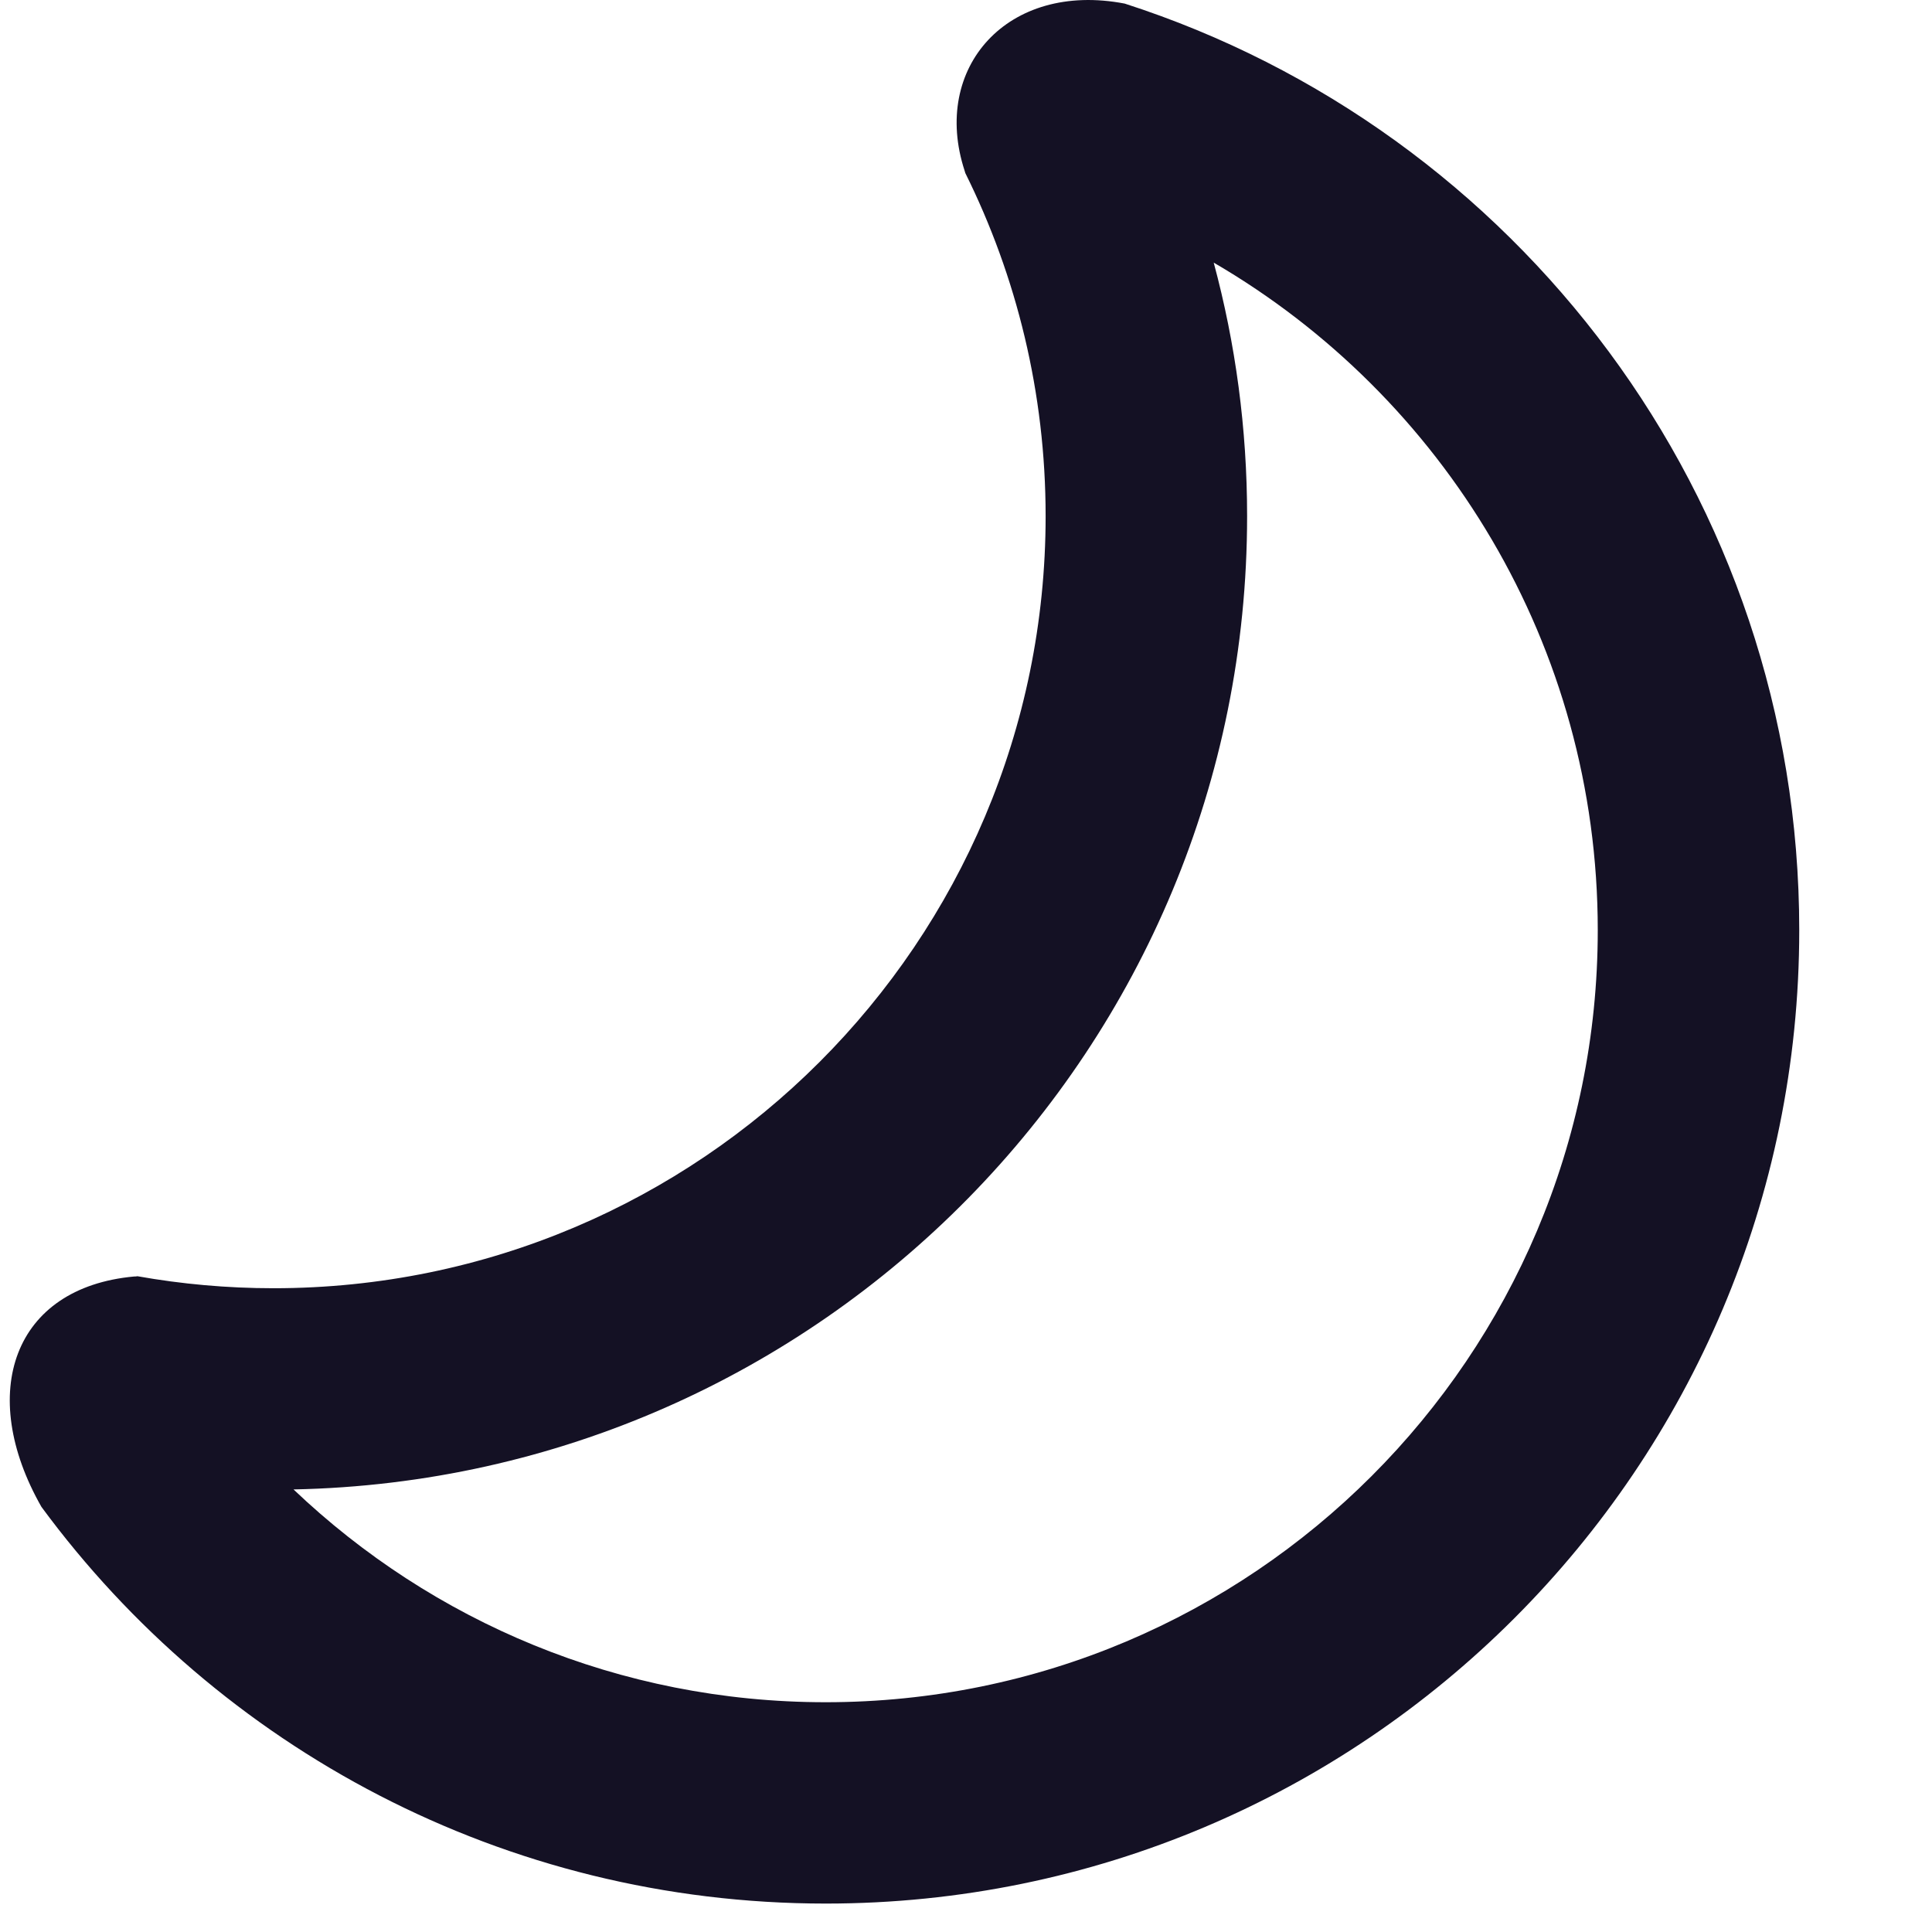 <svg xmlns="http://www.w3.org/2000/svg" width="14" height="14" viewBox="0 0 14 14">
    <path fill="#141124" d="M.3 10.919C-.169 10.095.095 9.33.972 9.25c.008 0 .016 0 .024-.002.32.057.65.087.986.087 3.09 0 5.595-2.505 5.595-5.595 0-.893-.21-1.737-.582-2.486l-.005-.017C6.746.492 7.3-.137 8.15.026 10.987.94 13.038 3.6 13.038 6.74c0 3.896-3.158 7.054-7.054 7.054-2.332 0-4.4-1.131-5.684-2.875zm8.495-9.016c.158.586.242 1.202.242 1.837 0 3.848-3.081 6.977-6.91 7.053 1.003.955 2.36 1.542 3.856 1.542 3.09 0 5.595-2.505 5.595-5.595 0-2.064-1.119-3.868-2.783-4.837z"/>
</svg>
